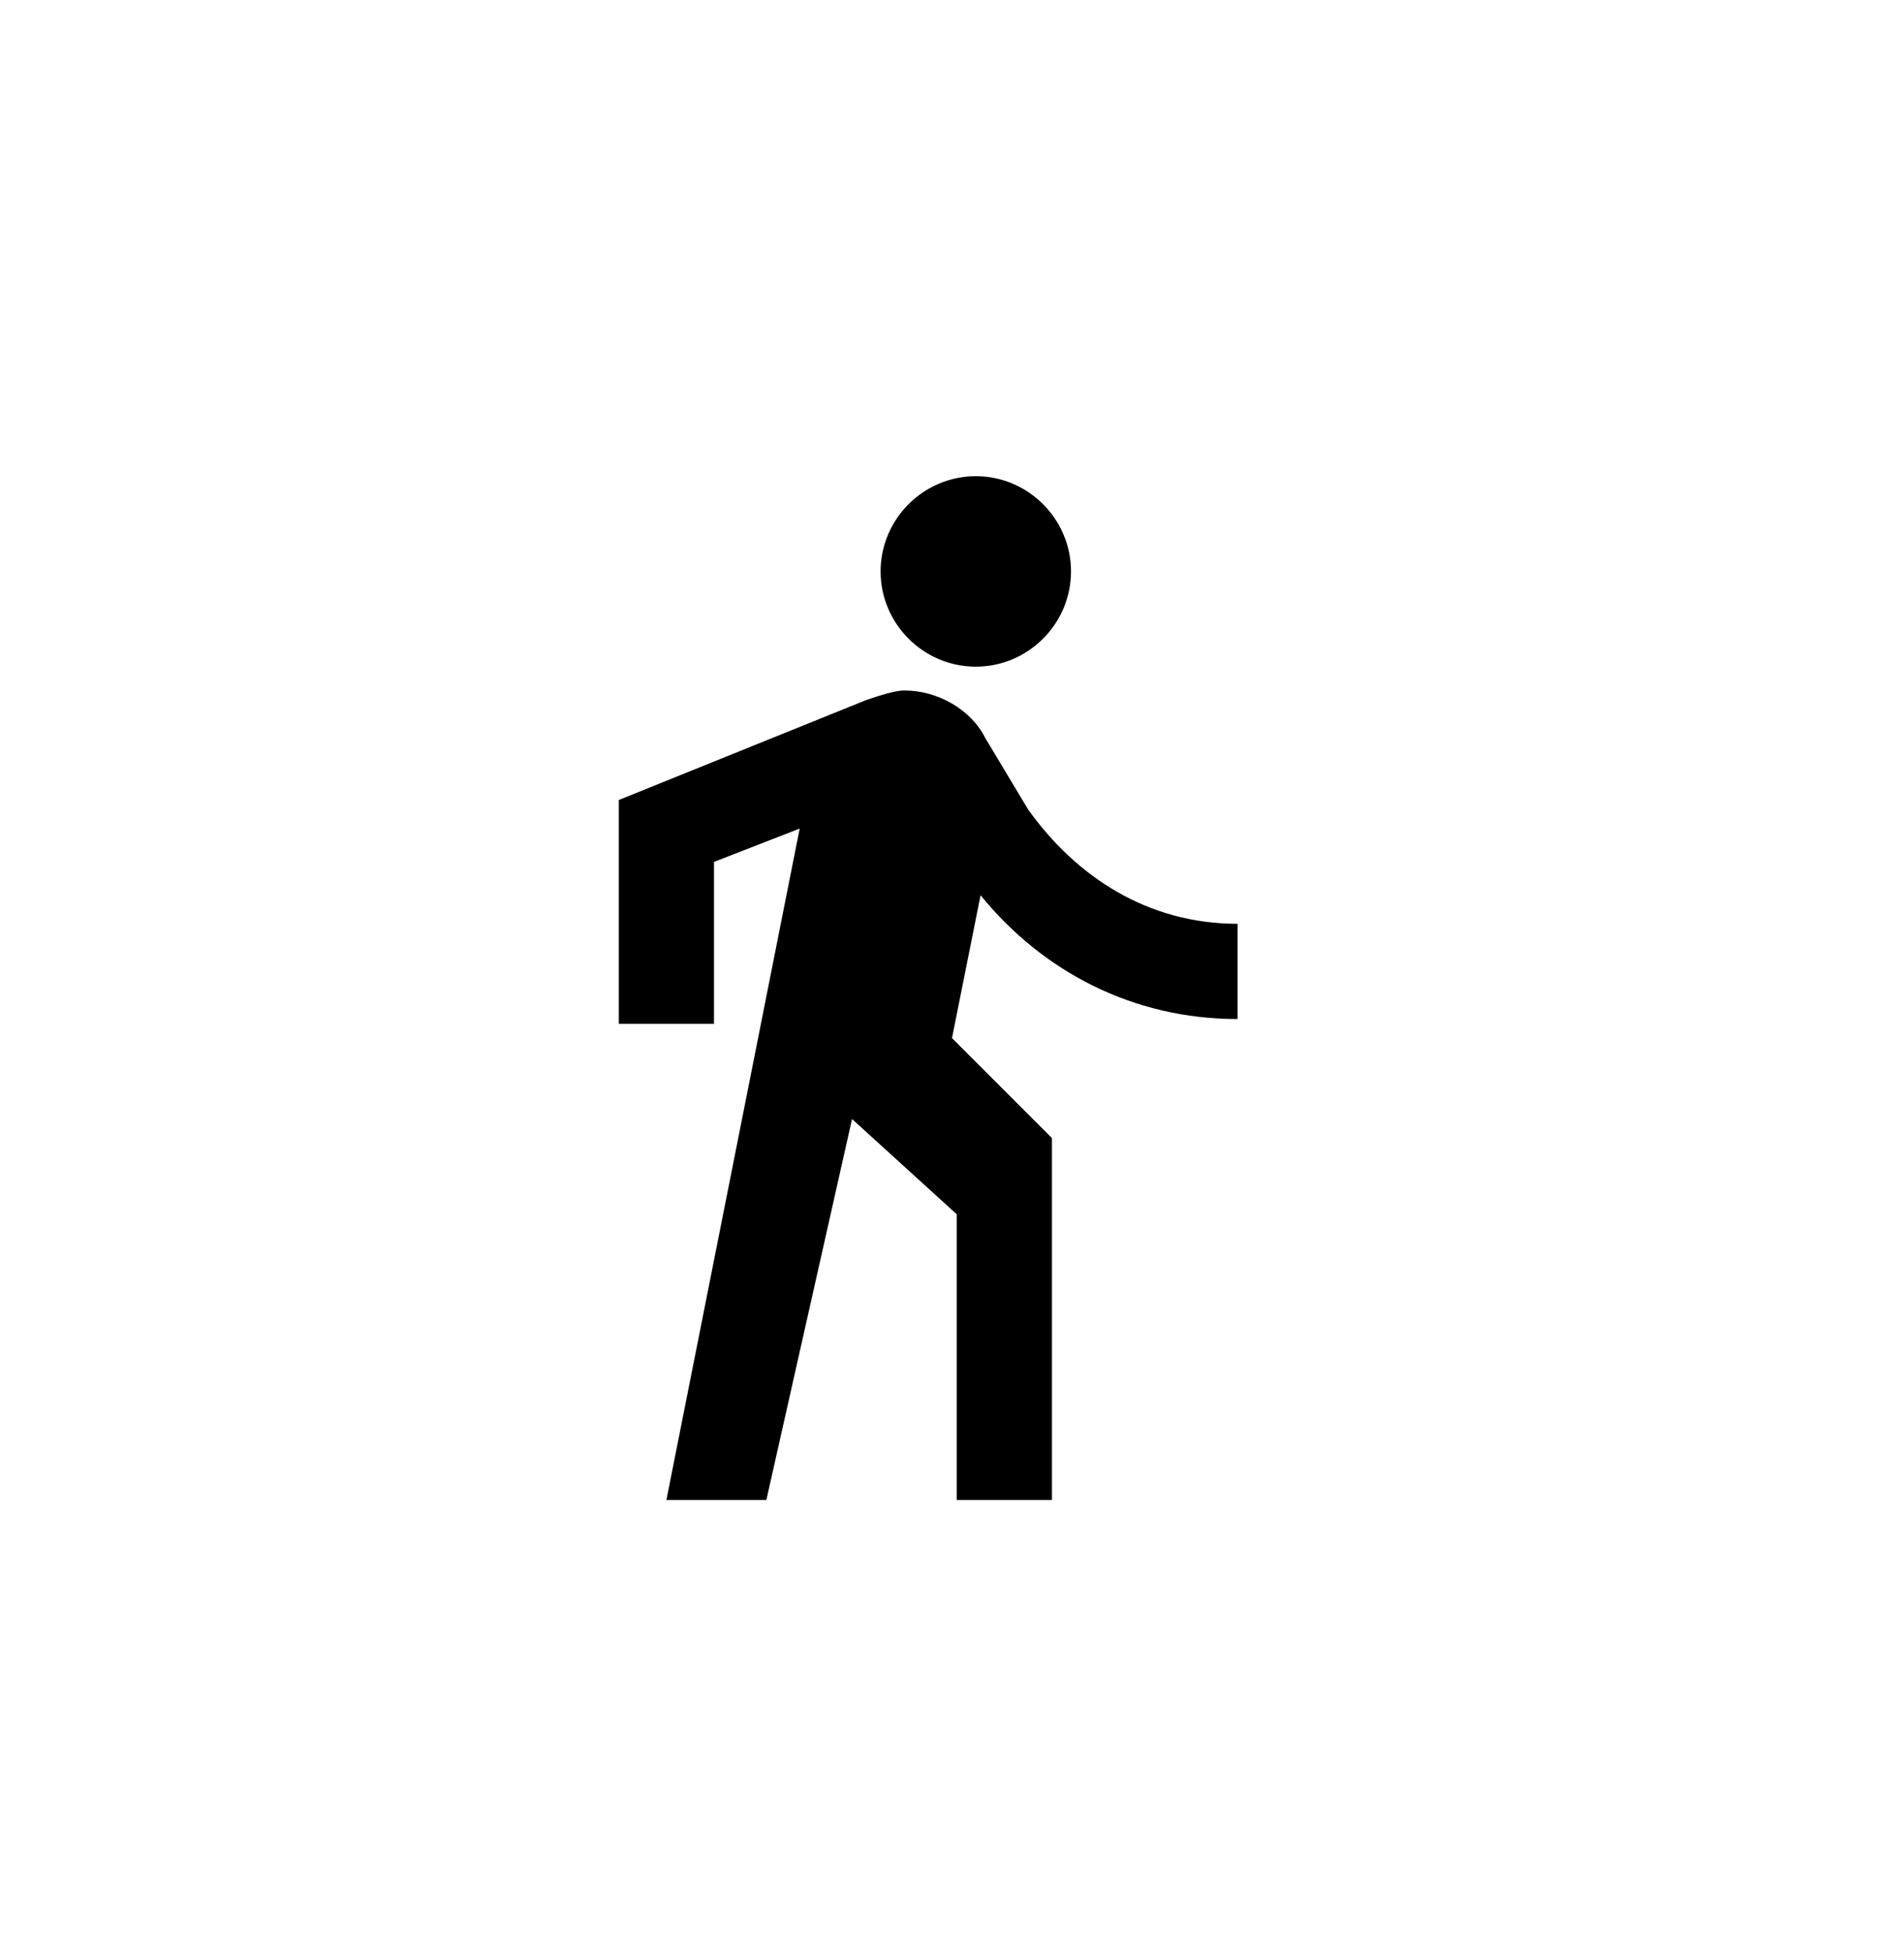 <svg width="40" height="41" viewBox="0 0 40 41" fill="none" xmlns="http://www.w3.org/2000/svg">
<path d="M20.5 14C21.6 14 22.5 13.1 22.5 12C22.5 10.9 21.6 10 20.5 10C19.4 10 18.5 10.9 18.5 12C18.5 13.1 19.4 14 20.5 14ZM16.8 17.4L14 31.5H16.1L17.9 23.5L20.1 25.5V31.5H22.1V23.9L20 21.8L20.6 18.8C21.9 20.4 23.8 21.4 26 21.4V19.4C24.1 19.4 22.6 18.4 21.6 17L20.7 15.5C20.4 14.9 19.7 14.5 19 14.5C18.8 14.5 18.5 14.6 18.2 14.7L13 16.8V21.5H15V18.1L16.8 17.4Z" fill="colorPrimary"/>
</svg>
